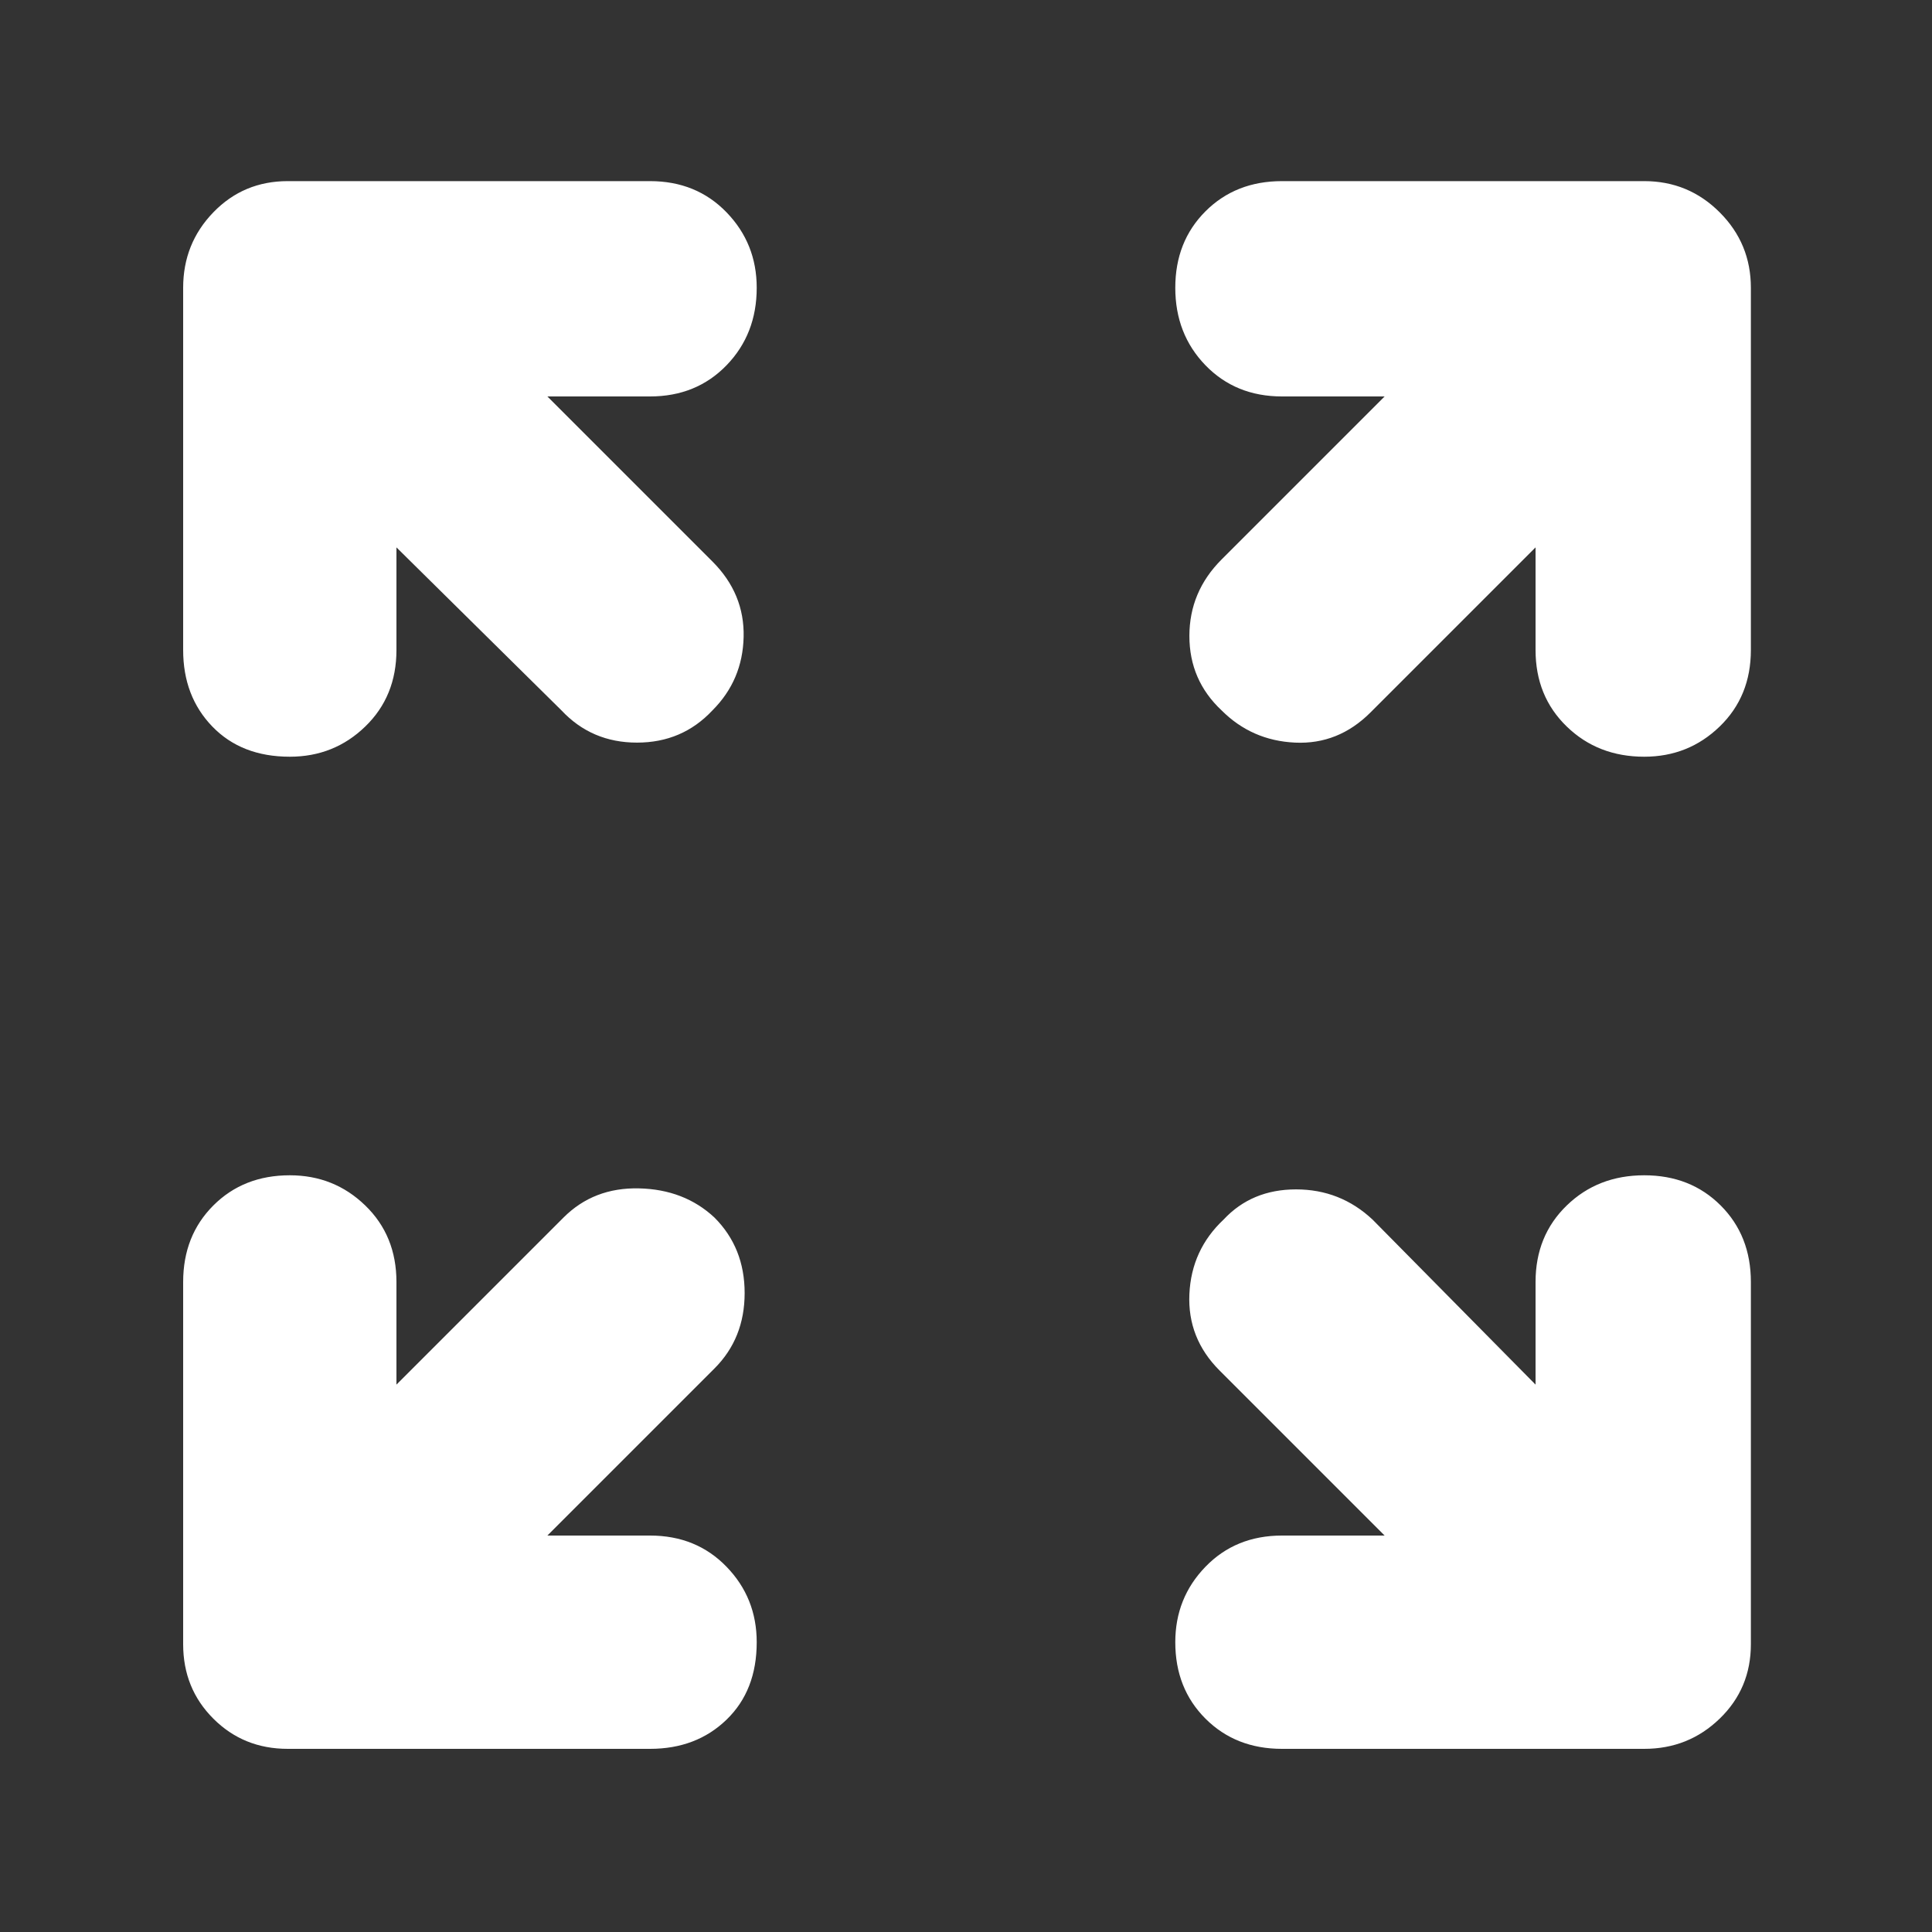 <svg width="40" height="40" viewBox="0 0 40 40" fill="none" xmlns="http://www.w3.org/2000/svg">
<rect x="0" y="0" width="40" height="40" fill="#333333" stroke="none"/>
<path d="M6 15.667C5.333 15.667 4.799 15.459 4.396 15.042C3.993 14.625 3.792 14.097 3.792 13.458V5.958C3.792 5.347 4 4.827 4.417 4.396C4.834 3.965 5.347 3.75 5.958 3.75H13.458C14.097 3.75 14.625 3.965 15.042 4.396C15.459 4.827 15.667 5.347 15.667 5.958C15.667 6.597 15.459 7.132 15.042 7.563C14.625 7.993 14.097 8.208 13.458 8.208H11.333L14.75 11.625C15.195 12.07 15.41 12.591 15.396 13.188C15.382 13.785 15.167 14.291 14.75 14.708C14.333 15.153 13.813 15.375 13.188 15.375C12.563 15.375 12.042 15.153 11.625 14.708L8.208 11.333V13.458C8.208 14.097 7.993 14.625 7.562 15.042C7.132 15.459 6.611 15.667 6 15.667ZM25.292 14.708C24.847 14.291 24.625 13.778 24.625 13.167C24.625 12.556 24.847 12.028 25.292 11.583L28.667 8.208H26.542C25.903 8.208 25.375 7.993 24.958 7.563C24.541 7.132 24.333 6.597 24.333 5.958C24.333 5.319 24.541 4.792 24.958 4.375C25.375 3.958 25.903 3.75 26.542 3.75H34.042C34.653 3.75 35.173 3.965 35.604 4.396C36.035 4.827 36.25 5.347 36.25 5.958V13.458C36.25 14.097 36.035 14.625 35.604 15.042C35.173 15.459 34.653 15.667 34.042 15.667C33.403 15.667 32.868 15.459 32.438 15.042C32.007 14.625 31.792 14.097 31.792 13.458V11.333L28.375 14.75C27.93 15.195 27.409 15.403 26.812 15.375C26.215 15.347 25.709 15.125 25.292 14.708ZM26.542 36.208C25.903 36.208 25.375 36 24.958 35.583C24.541 35.166 24.333 34.639 24.333 34C24.333 33.389 24.541 32.868 24.958 32.438C25.375 32.007 25.903 31.792 26.542 31.792H28.667L25.25 28.375C24.805 27.93 24.597 27.403 24.625 26.792C24.653 26.181 24.889 25.667 25.333 25.25C25.722 24.833 26.222 24.625 26.833 24.625C27.444 24.625 27.972 24.833 28.417 25.25L31.792 28.667V26.542C31.792 25.903 32.007 25.375 32.438 24.958C32.868 24.541 33.403 24.333 34.042 24.333C34.681 24.333 35.208 24.541 35.625 24.958C36.042 25.375 36.25 25.903 36.25 26.542V34.042C36.25 34.653 36.035 35.166 35.604 35.583C35.173 36 34.653 36.208 34.042 36.208H26.542ZM5.958 36.208C5.347 36.208 4.834 36 4.417 35.583C4 35.166 3.792 34.653 3.792 34.042V26.542C3.792 25.903 4 25.375 4.417 24.958C4.834 24.541 5.361 24.333 6 24.333C6.611 24.333 7.132 24.541 7.562 24.958C7.993 25.375 8.208 25.903 8.208 26.542V28.667L11.667 25.208C12.084 24.791 12.604 24.59 13.229 24.604C13.854 24.618 14.375 24.819 14.792 25.208C15.209 25.625 15.417 26.146 15.417 26.771C15.417 27.396 15.209 27.916 14.792 28.333L11.333 31.792H13.458C14.097 31.792 14.625 32.007 15.042 32.438C15.459 32.868 15.667 33.389 15.667 34C15.667 34.667 15.459 35.201 15.042 35.604C14.625 36.007 14.097 36.208 13.458 36.208H5.958Z" fill="white"/>
</svg>

